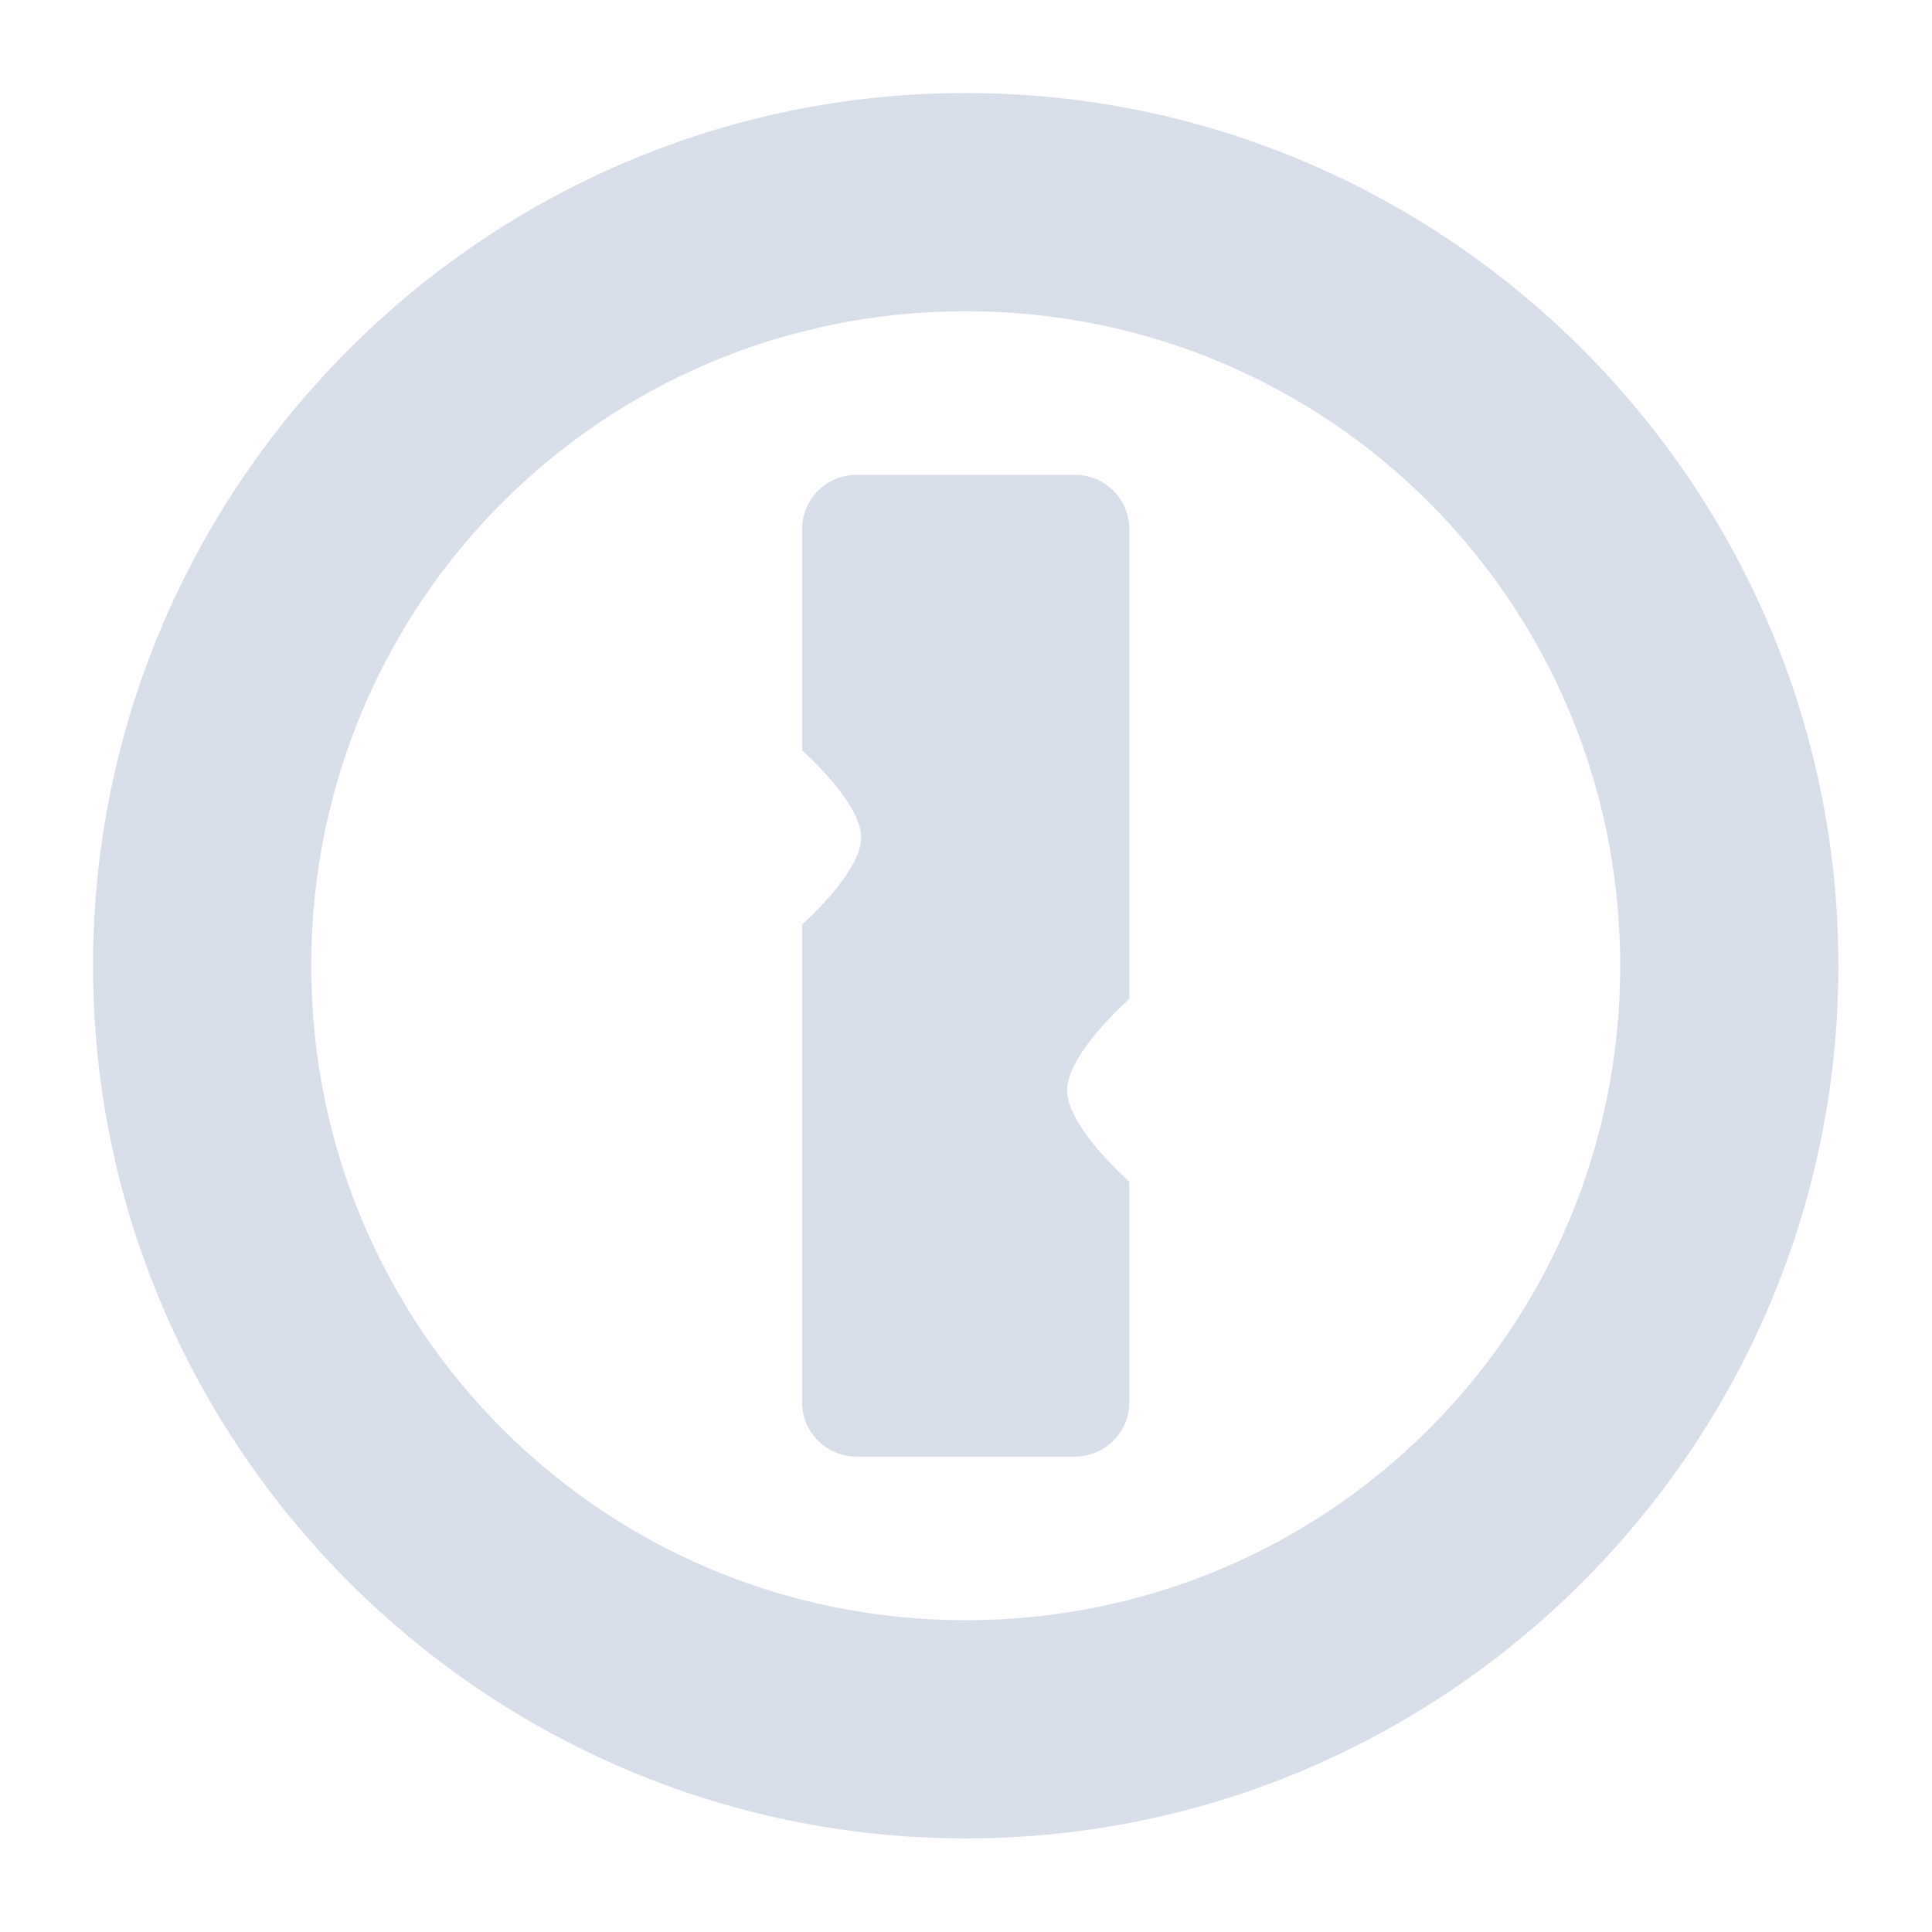 <?xml version='1.0' encoding='UTF-8'?>
<svg xmlns:inkscape="http://www.inkscape.org/namespaces/inkscape" xmlns:sodipodi="http://sodipodi.sourceforge.net/DTD/sodipodi-0.dtd" xmlns="http://www.w3.org/2000/svg" xmlns:svg="http://www.w3.org/2000/svg" xmlns:rdf="http://www.w3.org/1999/02/22-rdf-syntax-ns#" xmlns:cc="http://creativecommons.org/ns#" xmlns:dc="http://purl.org/dc/elements/1.1/" width="64" height="64" version="1.1" viewBox="0 0 16.933 16.933" id="svg7" sodipodi:docname="1password.svg" inkscape:version="1.4.2 (ebf0e940d0, 2025-05-08)">
  <sodipodi:namedview id="namedview7" pagecolor="#9c4444" bordercolor="#000000" borderopacity="0.25" inkscape:showpageshadow="2" inkscape:pageopacity="0.0" inkscape:pagecheckerboard="0" inkscape:deskcolor="#d1d1d1" inkscape:zoom="6.15625" inkscape:cx="15.918782" inkscape:cy="29.64467" inkscape:window-width="1183" inkscape:window-height="941" inkscape:window-x="0" inkscape:window-y="0" inkscape:window-maximized="0" inkscape:current-layer="svg7" showgrid="false"/>
  <defs id="defs2">
    <style id="current-color-scheme" type="text/css">.ColorScheme-Text {color:#d8dee9} .ColorScheme-Highlight {color:#3b4252}</style>
  </defs>
  <path id="path2" style="fill:currentColor;fill-opacity:1" class="ColorScheme-Text" d="M 24 5.789 C 13.969 5.789 5.789 13.969 5.789 24 C 5.789 34.031 13.969 42.211 24 42.211 C 34.031 42.211 42.211 34.031 42.211 24 C 42.211 13.969 34.031 5.789 24 5.789 z M 24 10.342 C 31.57 10.342 37.658 16.43 37.658 24 C 37.658 31.57 31.57 37.658 24 37.658 C 16.43 37.658 10.342 31.57 10.342 24 C 10.342 16.43 16.43 10.342 24 10.342 z M 21.724 13.756 C 21.093 13.756 20.585 14.263 20.585 14.893 L 20.585 19.506 C 20.585 19.506 21.819 20.592 21.819 21.323 C 21.819 22.055 20.585 23.14 20.585 23.14 L 20.585 33.107 C 20.585 33.737 21.093 34.244 21.724 34.244 L 26.276 34.244 C 26.907 34.244 27.415 33.737 27.415 33.107 L 27.415 28.511 L 27.402 28.495 C 27.402 28.495 26.117 27.363 26.116 26.6 C 26.116 25.836 27.402 24.705 27.402 24.705 L 27.415 24.689 L 27.415 14.893 C 27.415 14.263 26.907 13.756 26.276 13.756 L 21.724 13.756 z " transform="matrix(0.42,0,0,0.42,-1.616,-1.616)"/>
</svg>
